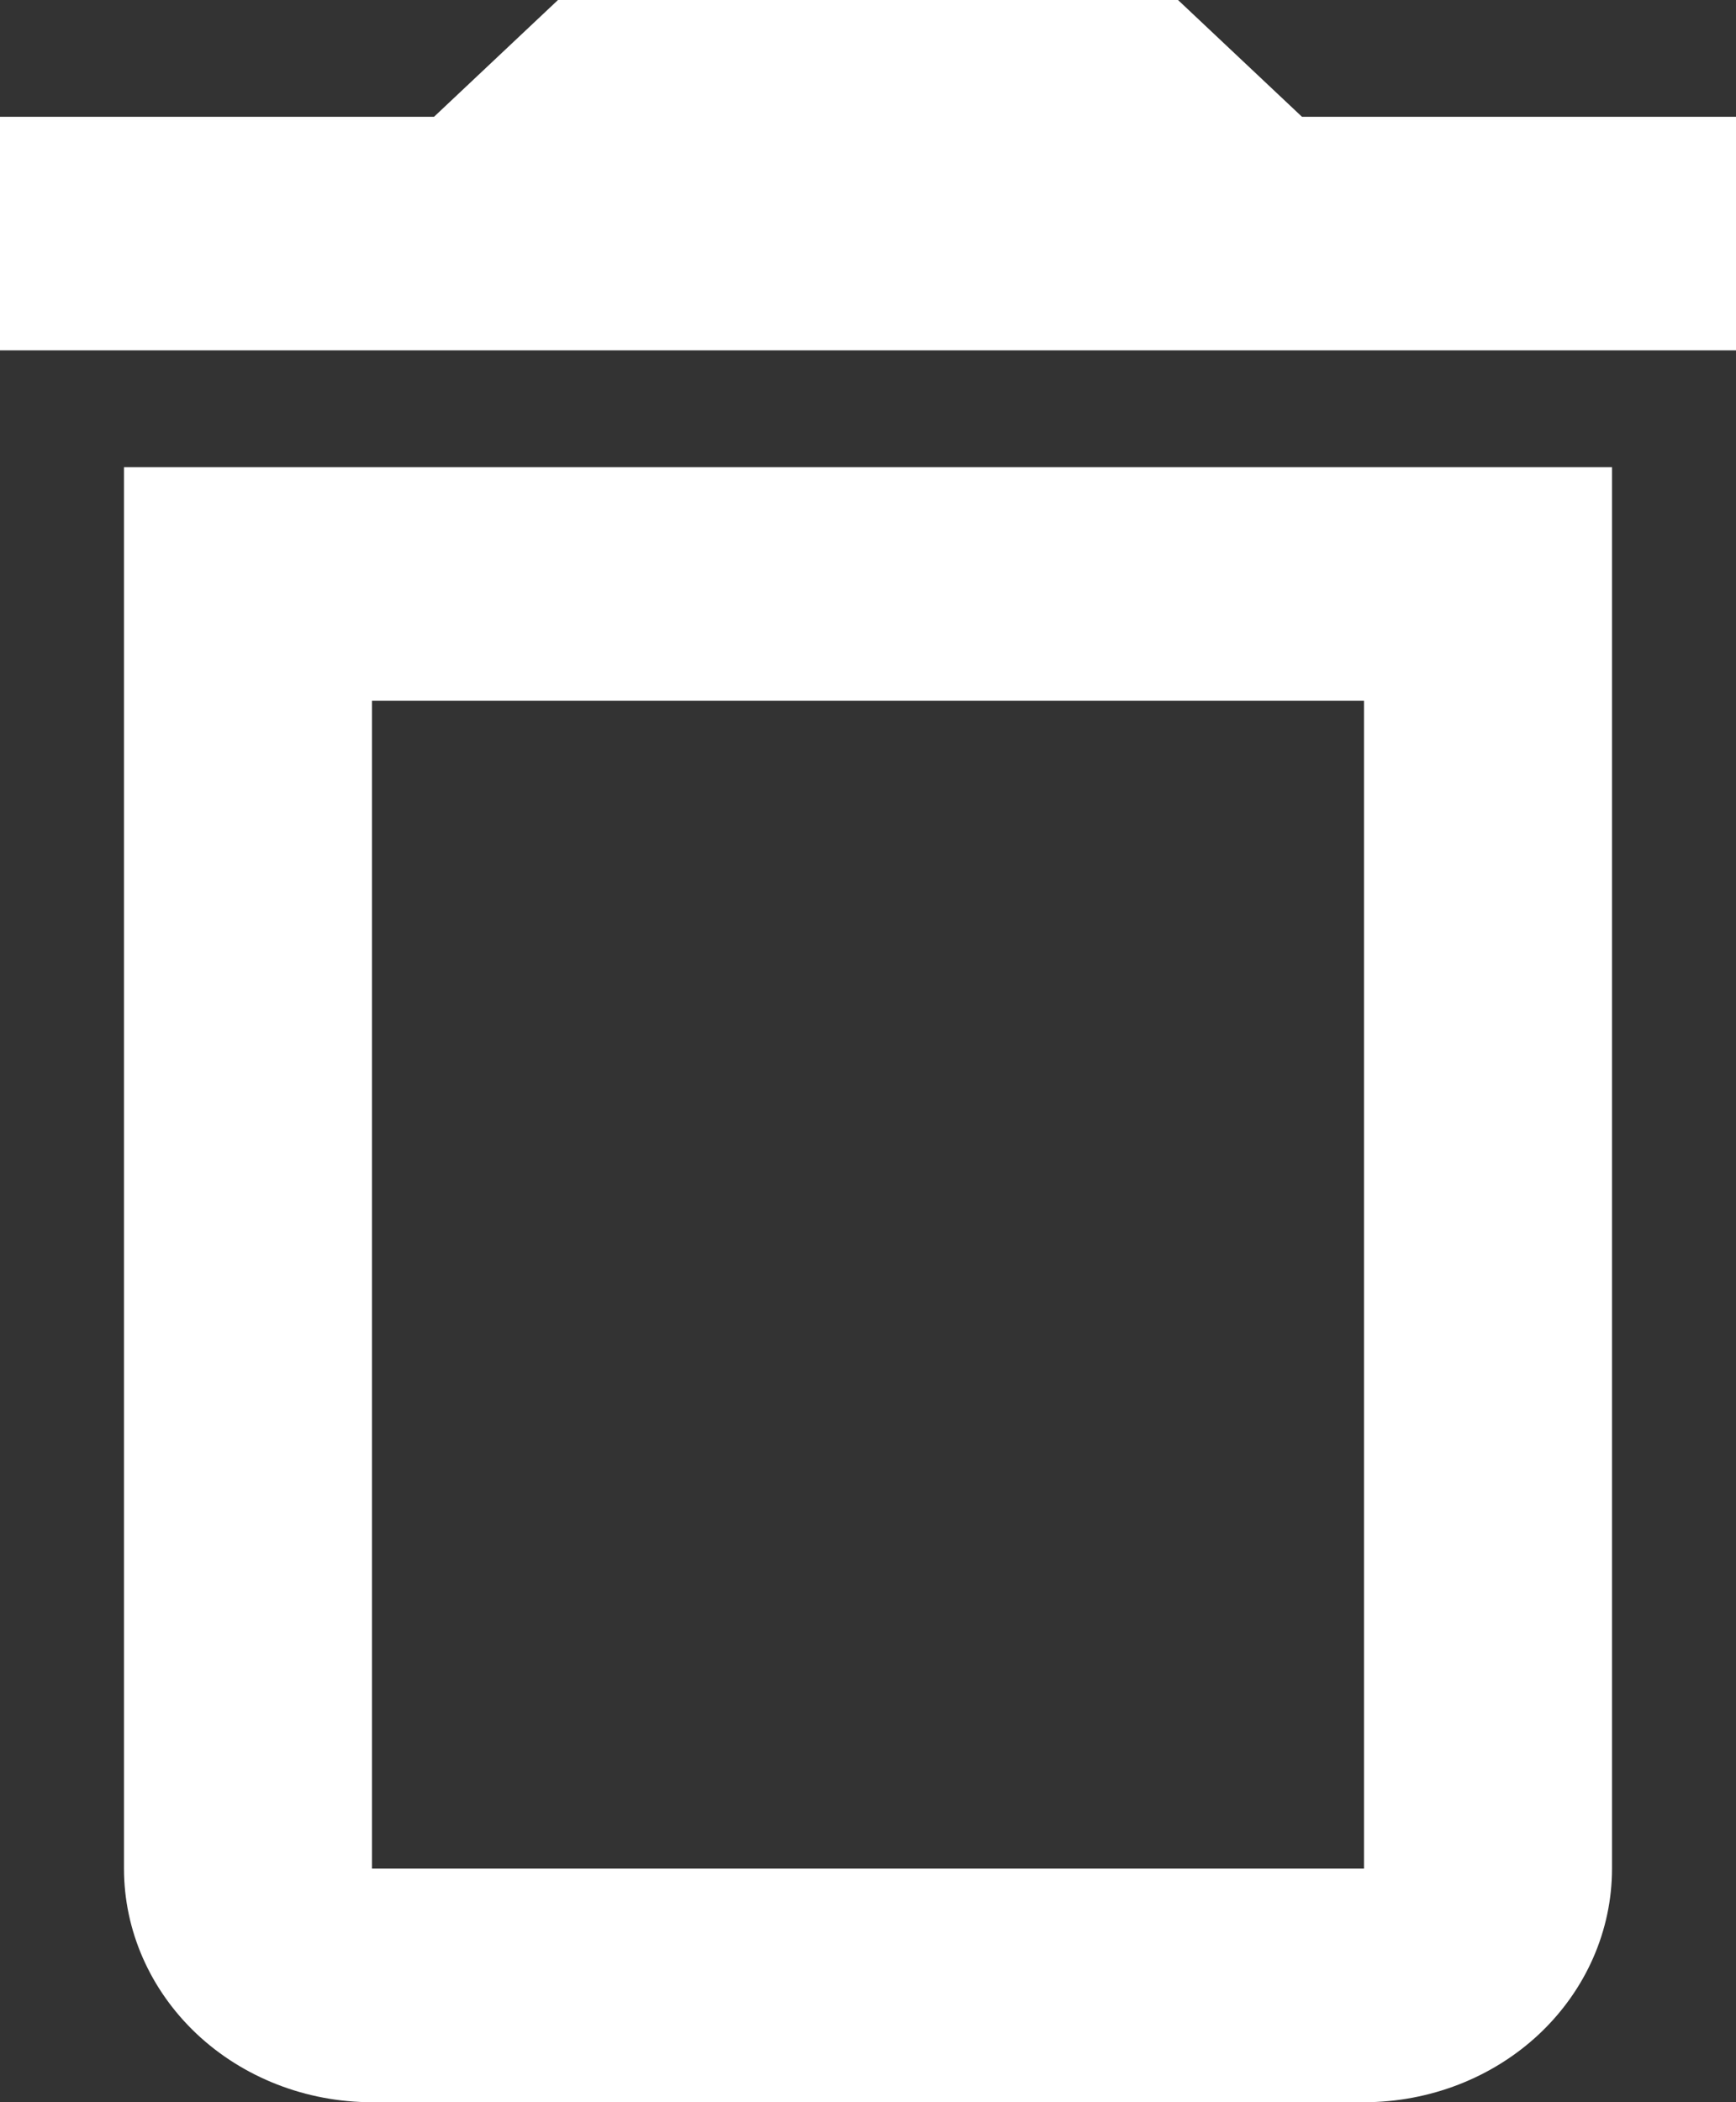 <svg width="19" height="23" viewBox="0 0 19 23" fill="none" xmlns="http://www.w3.org/2000/svg">
<rect x="0" y="0" width="19" height="23" fill="#333333" stroke="none"/>
<path d="M1.357 20.444C1.357 21.122 1.643 21.772 2.152 22.252C2.661 22.731 3.352 23 4.071 23H14.929C15.648 23 16.339 22.731 16.848 22.252C17.357 21.772 17.643 21.122 17.643 20.444V5.111H1.357V20.444ZM4.071 7.667H14.929V20.444H4.071V7.667ZM14.25 1.278L12.893 0H6.107L4.75 1.278H0V3.833H19V1.278H14.25Z" fill="white"/>
</svg>
